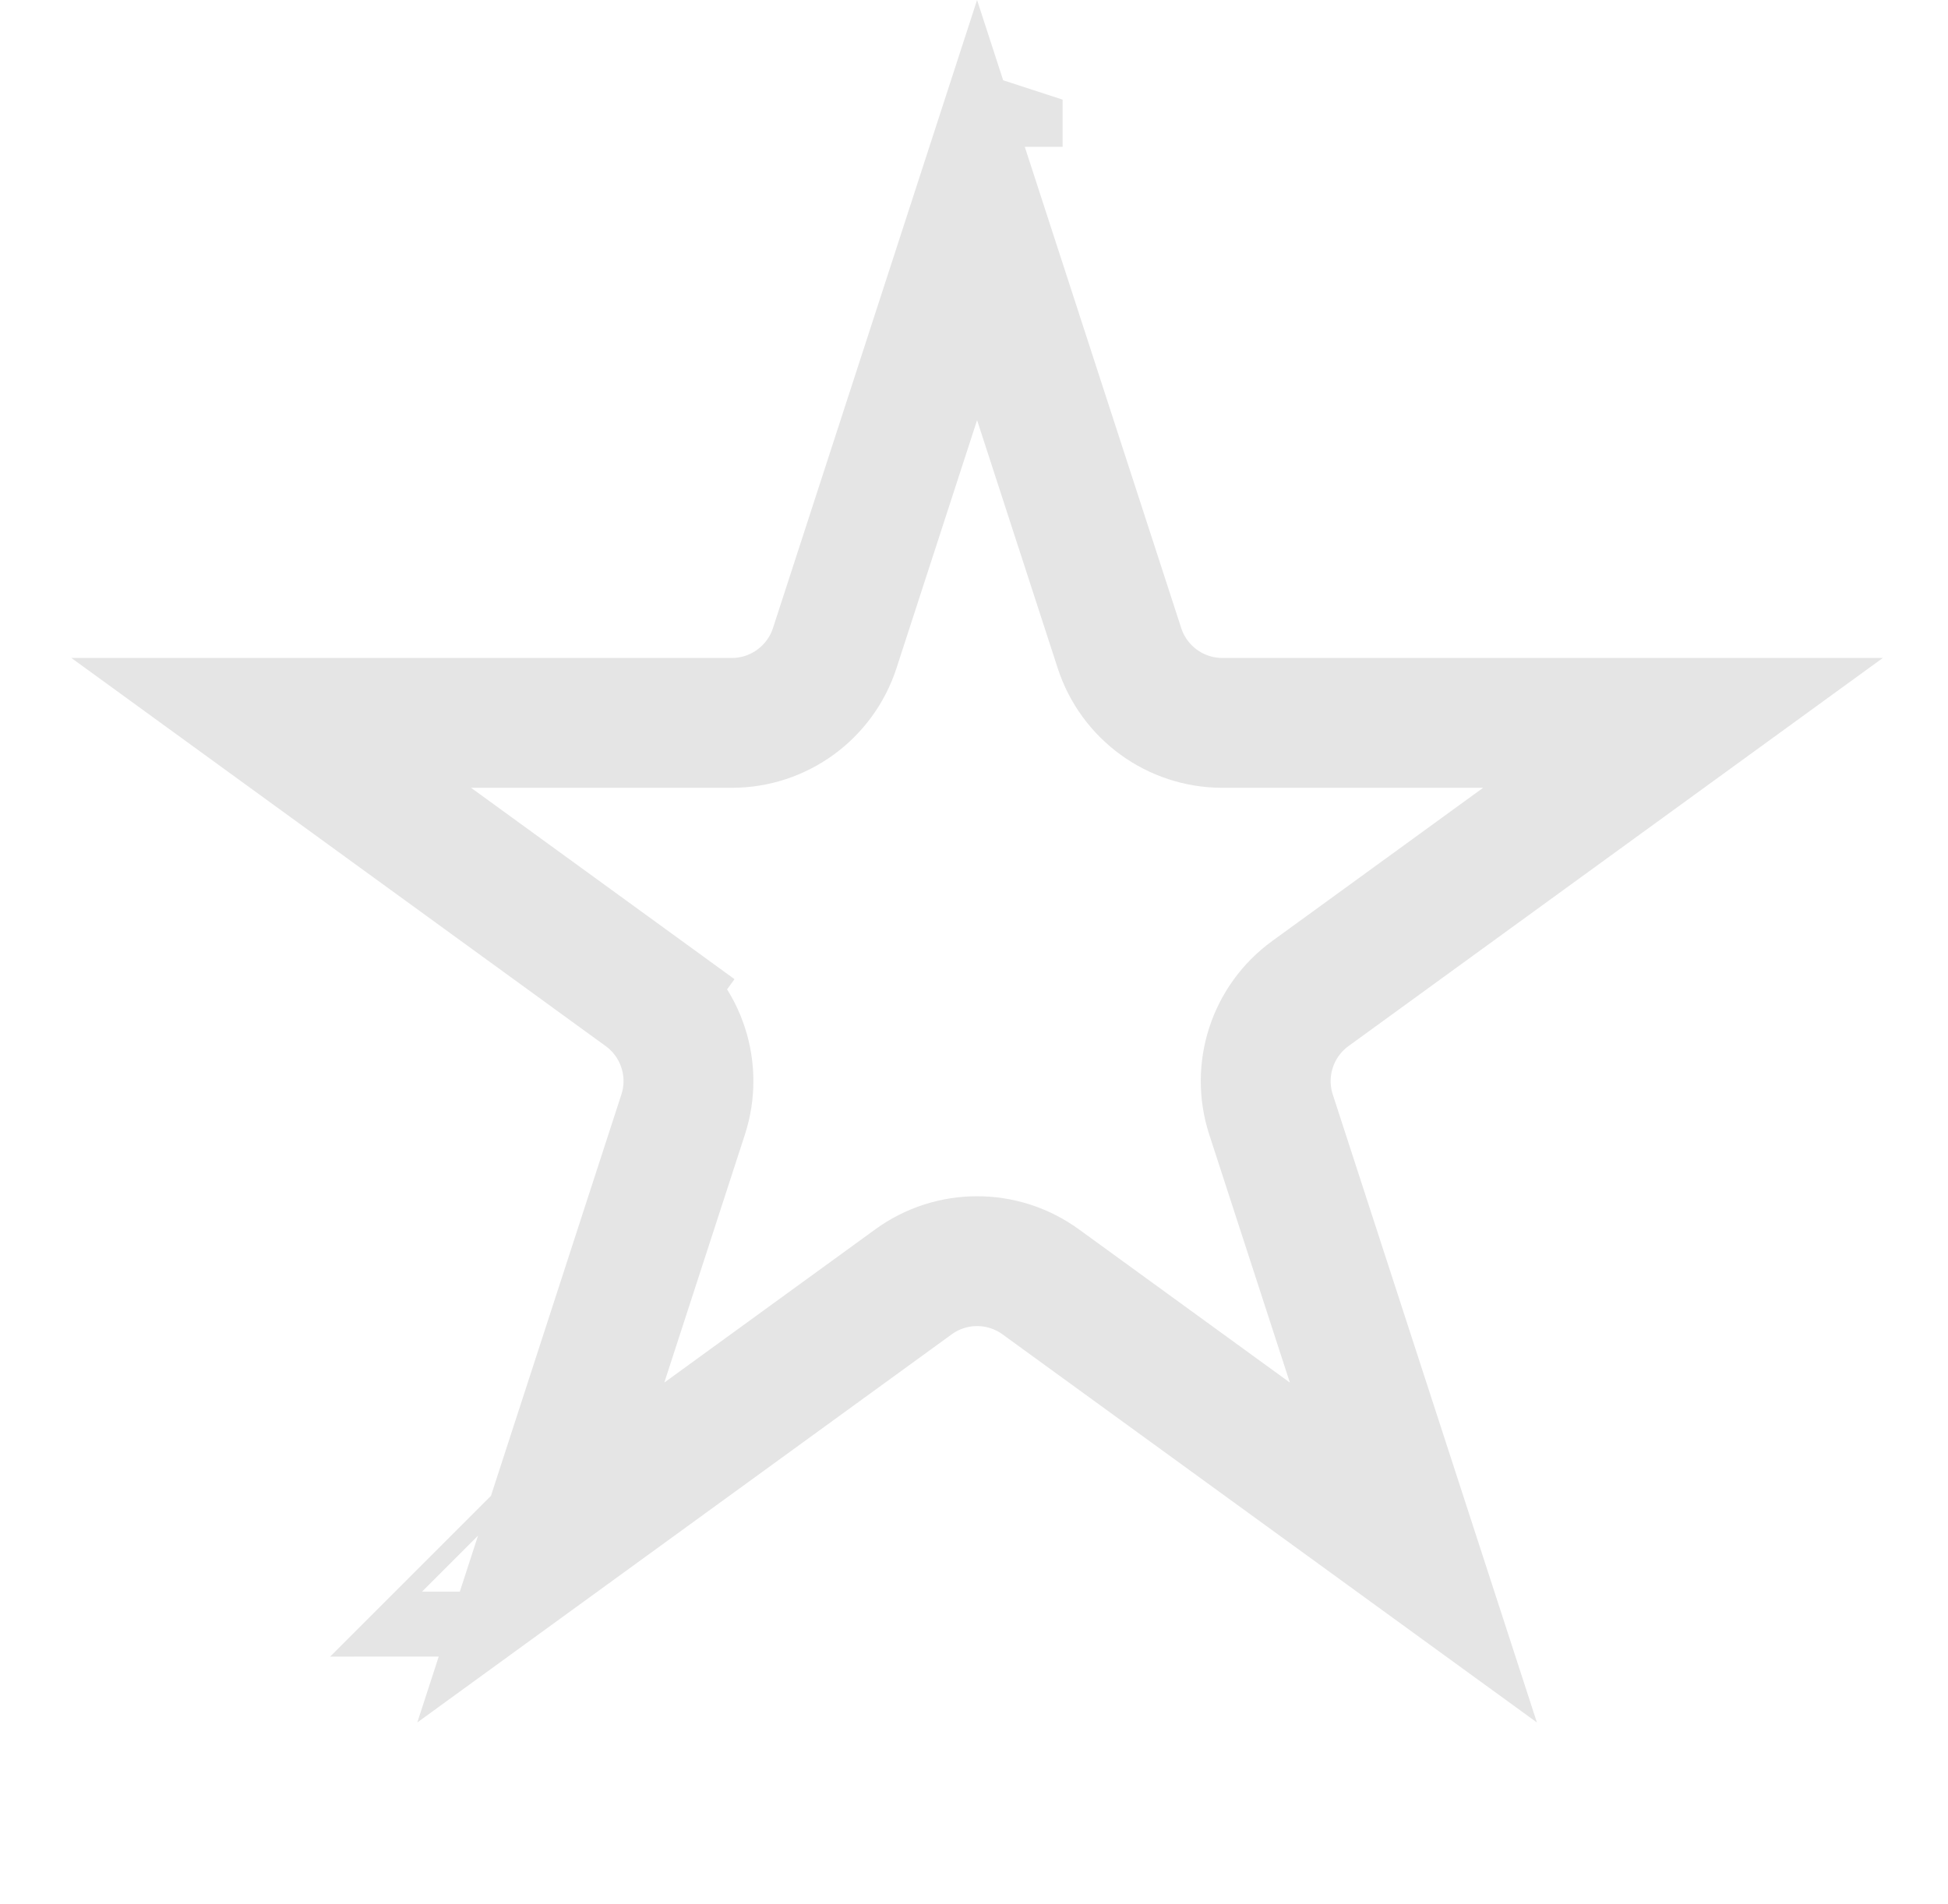 <svg width="45" height="44" viewBox="0 0 45 44" fill="none" xmlns="http://www.w3.org/2000/svg">
<path d="M19.283 14.974L22.571 4.854L25.86 14.974C26.194 16.004 27.154 16.702 28.237 16.702H38.878L30.27 22.956C29.393 23.593 29.027 24.721 29.361 25.751L32.65 35.871L24.041 29.617C23.165 28.98 21.978 28.98 21.102 29.617L12.493 35.871L15.781 25.751C16.116 24.721 15.75 23.593 14.873 22.956L13.992 24.17L14.873 22.956L6.265 16.702H16.906C17.989 16.702 18.948 16.004 19.283 14.974ZM11.248 36.776C11.249 36.776 11.249 36.775 11.249 36.775L11.248 36.776ZM23.047 3.392L23.047 3.391L22.571 3.236L23.047 3.391C23.047 3.391 23.047 3.391 23.047 3.392Z" stroke="#E5E5E5" stroke-width="3"/>
</svg>
